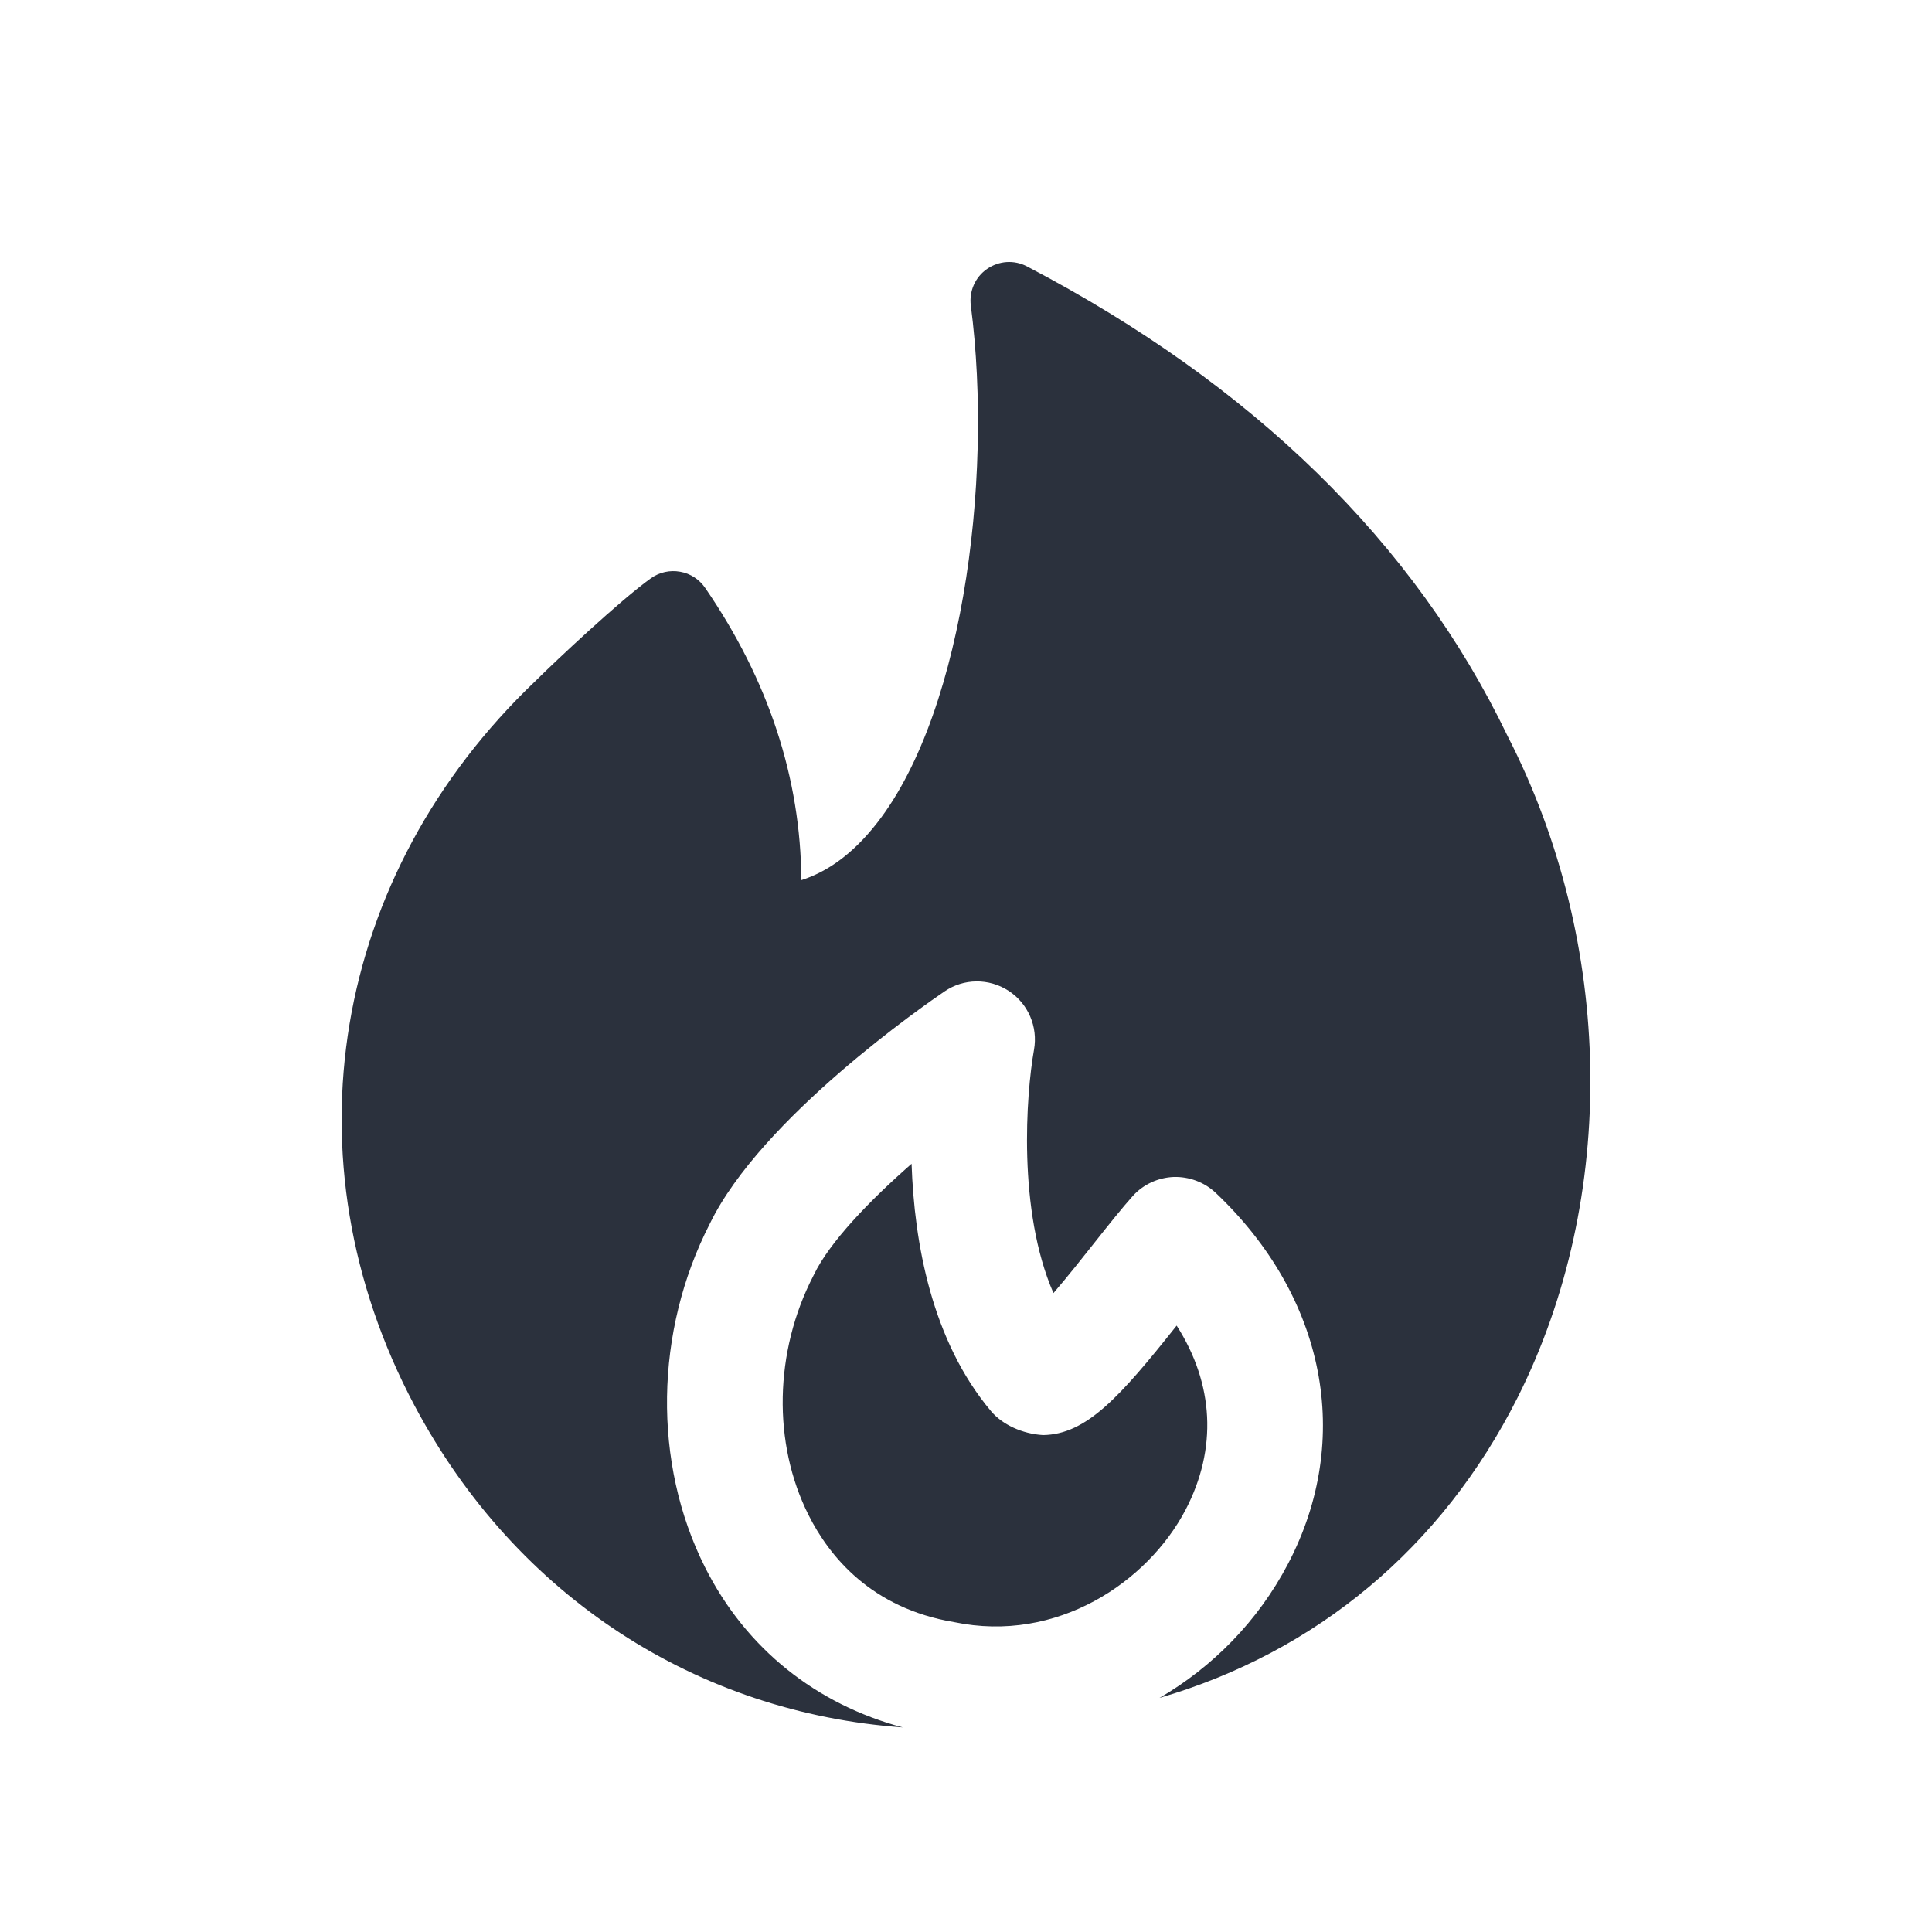 <svg width="30" height="30" viewBox="0 0 30 30" fill="none" xmlns="http://www.w3.org/2000/svg">
<path fill-rule="evenodd" clip-rule="evenodd" d="M15.948 4.137C19.457 5.974 21.968 8.428 23.409 11.428C25.065 14.652 25.127 18.595 23.564 21.703C22.391 24.031 20.442 25.653 18.005 26.365C18.828 25.885 19.533 25.176 20.001 24.282C21.016 22.345 20.584 20.139 18.877 18.522C18.7 18.355 18.462 18.269 18.224 18.276C17.983 18.286 17.753 18.391 17.591 18.57C17.432 18.747 17.219 19.013 16.988 19.305C16.823 19.513 16.581 19.821 16.358 20.079C15.799 18.798 15.933 16.992 16.056 16.3C16.12 15.943 15.964 15.582 15.661 15.385C15.356 15.187 14.963 15.191 14.666 15.395C14.377 15.592 11.82 17.358 11.022 19.002C10.164 20.676 10.134 22.717 10.946 24.333C11.59 25.615 12.688 26.467 14.018 26.823C10.847 26.597 8.025 24.814 6.437 21.826C4.409 18.007 5.147 13.589 8.32 10.569C8.619 10.271 9.64 9.312 10.108 8.979C10.239 8.885 10.403 8.849 10.562 8.878C10.72 8.905 10.86 8.997 10.95 9.129C11.933 10.56 12.434 12.084 12.443 13.667C12.824 13.545 13.168 13.303 13.486 12.94C14.934 11.291 15.432 7.479 15.075 4.746C15.046 4.524 15.142 4.303 15.327 4.176C15.512 4.048 15.749 4.032 15.948 4.137ZM14.155 18.071C14.197 19.298 14.466 20.816 15.389 21.913C15.564 22.121 15.875 22.266 16.197 22.284C16.868 22.274 17.388 21.695 18.271 20.584C18.849 21.487 18.907 22.494 18.408 23.447C17.821 24.564 16.416 25.522 14.815 25.188C13.53 24.974 12.876 24.166 12.555 23.525C11.995 22.411 12.023 20.989 12.627 19.816L12.638 19.794C12.881 19.289 13.495 18.65 14.155 18.071Z" fill="#2B313D"/>
</svg>
